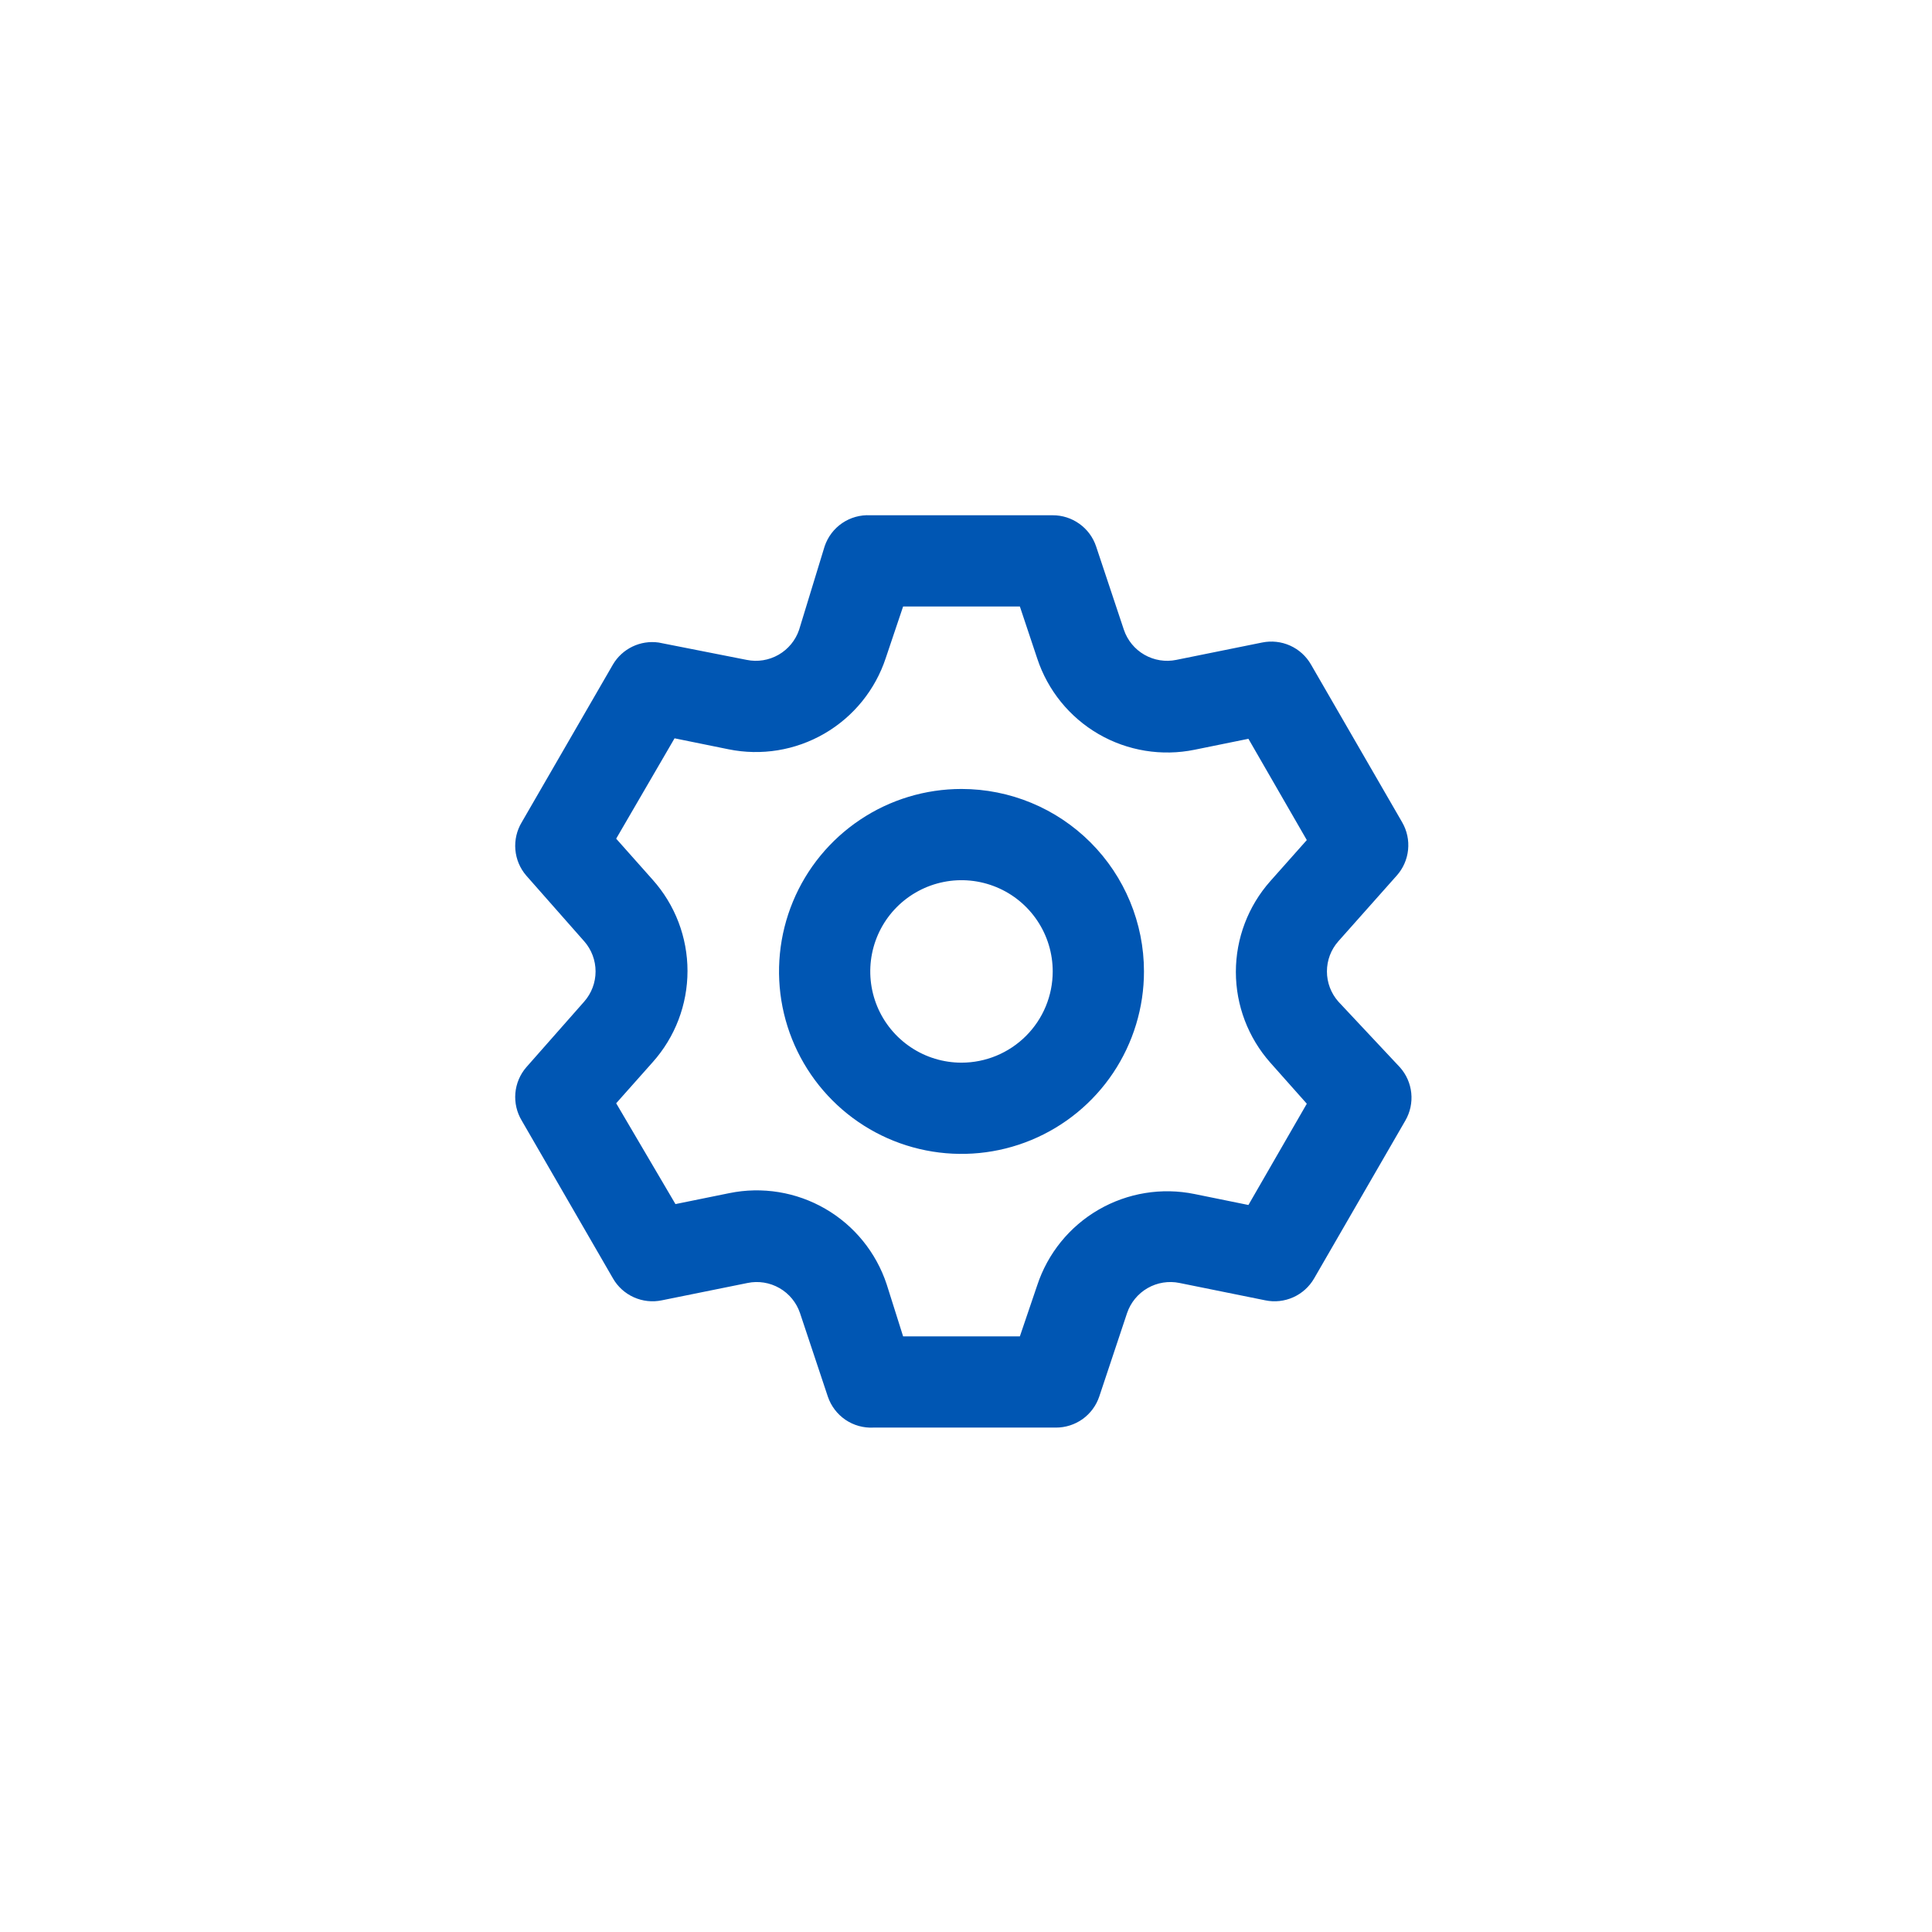 <svg width="60" height="60" viewBox="0 0 60 60" fill="none" xmlns="http://www.w3.org/2000/svg">
<path d="M41.562 31.104C41.334 30.845 41.209 30.513 41.209 30.169C41.209 29.825 41.334 29.492 41.562 29.234L43.375 27.194C43.575 26.971 43.699 26.69 43.729 26.392C43.76 26.095 43.695 25.795 43.545 25.536L40.712 20.634C40.563 20.376 40.336 20.171 40.064 20.049C39.792 19.927 39.488 19.894 39.196 19.954L36.532 20.493C36.194 20.563 35.841 20.506 35.541 20.334C35.24 20.162 35.014 19.886 34.903 19.558L34.039 16.965C33.944 16.684 33.763 16.439 33.521 16.267C33.28 16.094 32.99 16.001 32.693 16.002H27.027C26.718 15.986 26.412 16.071 26.156 16.245C25.9 16.419 25.709 16.672 25.61 16.965L24.817 19.558C24.706 19.886 24.479 20.162 24.179 20.334C23.879 20.506 23.526 20.563 23.187 20.493L20.453 19.954C20.176 19.915 19.894 19.959 19.642 20.08C19.39 20.201 19.179 20.394 19.037 20.634L16.203 25.536C16.049 25.792 15.98 26.09 16.005 26.388C16.031 26.686 16.149 26.968 16.345 27.194L18.144 29.234C18.371 29.492 18.496 29.825 18.496 30.169C18.496 30.513 18.371 30.845 18.144 31.104L16.345 33.144C16.149 33.37 16.031 33.652 16.005 33.949C15.98 34.247 16.049 34.545 16.203 34.801L19.037 39.703C19.185 39.961 19.412 40.166 19.684 40.288C19.956 40.41 20.26 40.444 20.552 40.383L23.216 39.844C23.555 39.774 23.907 39.831 24.207 40.003C24.508 40.175 24.734 40.452 24.845 40.779L25.709 43.372C25.808 43.665 26 43.918 26.255 44.092C26.511 44.266 26.817 44.351 27.126 44.335H32.792C33.089 44.336 33.379 44.243 33.621 44.071C33.862 43.898 34.043 43.653 34.138 43.372L35.002 40.779C35.113 40.452 35.34 40.175 35.64 40.003C35.94 39.831 36.293 39.774 36.632 39.844L39.295 40.383C39.587 40.444 39.891 40.41 40.163 40.288C40.435 40.166 40.662 39.961 40.811 39.703L43.644 34.801C43.794 34.542 43.859 34.242 43.828 33.945C43.798 33.647 43.674 33.367 43.474 33.144L41.562 31.104ZM39.451 33.002L40.584 34.277L38.771 37.422L37.099 37.082C36.079 36.873 35.017 37.047 34.116 37.569C33.215 38.091 32.538 38.926 32.212 39.915L31.673 41.502H28.047L27.537 39.887C27.21 38.898 26.533 38.063 25.632 37.541C24.731 37.018 23.669 36.845 22.649 37.054L20.977 37.394L19.136 34.263L20.269 32.988C20.966 32.209 21.351 31.2 21.351 30.154C21.351 29.109 20.966 28.1 20.269 27.321L19.136 26.046L20.949 22.929L22.621 23.269C23.641 23.478 24.702 23.305 25.603 22.782C26.504 22.26 27.182 21.425 27.508 20.436L28.047 18.835H31.673L32.212 20.45C32.538 21.439 33.215 22.274 34.116 22.797C35.017 23.319 36.079 23.492 37.099 23.284L38.771 22.944L40.584 26.089L39.451 27.364C38.762 28.141 38.381 29.144 38.381 30.183C38.381 31.222 38.762 32.224 39.451 33.002ZM29.86 24.502C28.739 24.502 27.643 24.834 26.712 25.457C25.78 26.08 25.053 26.965 24.625 28C24.196 29.035 24.084 30.175 24.302 31.274C24.521 32.373 25.061 33.383 25.853 34.175C26.645 34.968 27.655 35.508 28.754 35.726C29.854 35.945 30.993 35.833 32.028 35.404C33.064 34.975 33.949 34.249 34.572 33.317C35.194 32.385 35.527 31.289 35.527 30.169C35.527 28.666 34.929 27.224 33.867 26.162C32.804 25.099 31.363 24.502 29.86 24.502ZM29.86 33.002C29.299 33.002 28.752 32.836 28.286 32.524C27.82 32.213 27.457 31.771 27.242 31.253C27.028 30.735 26.972 30.165 27.081 29.616C27.19 29.066 27.46 28.561 27.856 28.165C28.253 27.769 28.758 27.499 29.307 27.39C29.857 27.28 30.426 27.337 30.944 27.551C31.462 27.765 31.904 28.128 32.216 28.595C32.527 29.06 32.693 29.608 32.693 30.169C32.693 30.92 32.395 31.641 31.863 32.172C31.332 32.703 30.611 33.002 29.86 33.002Z" fill="#0056B3"/>
</svg>
